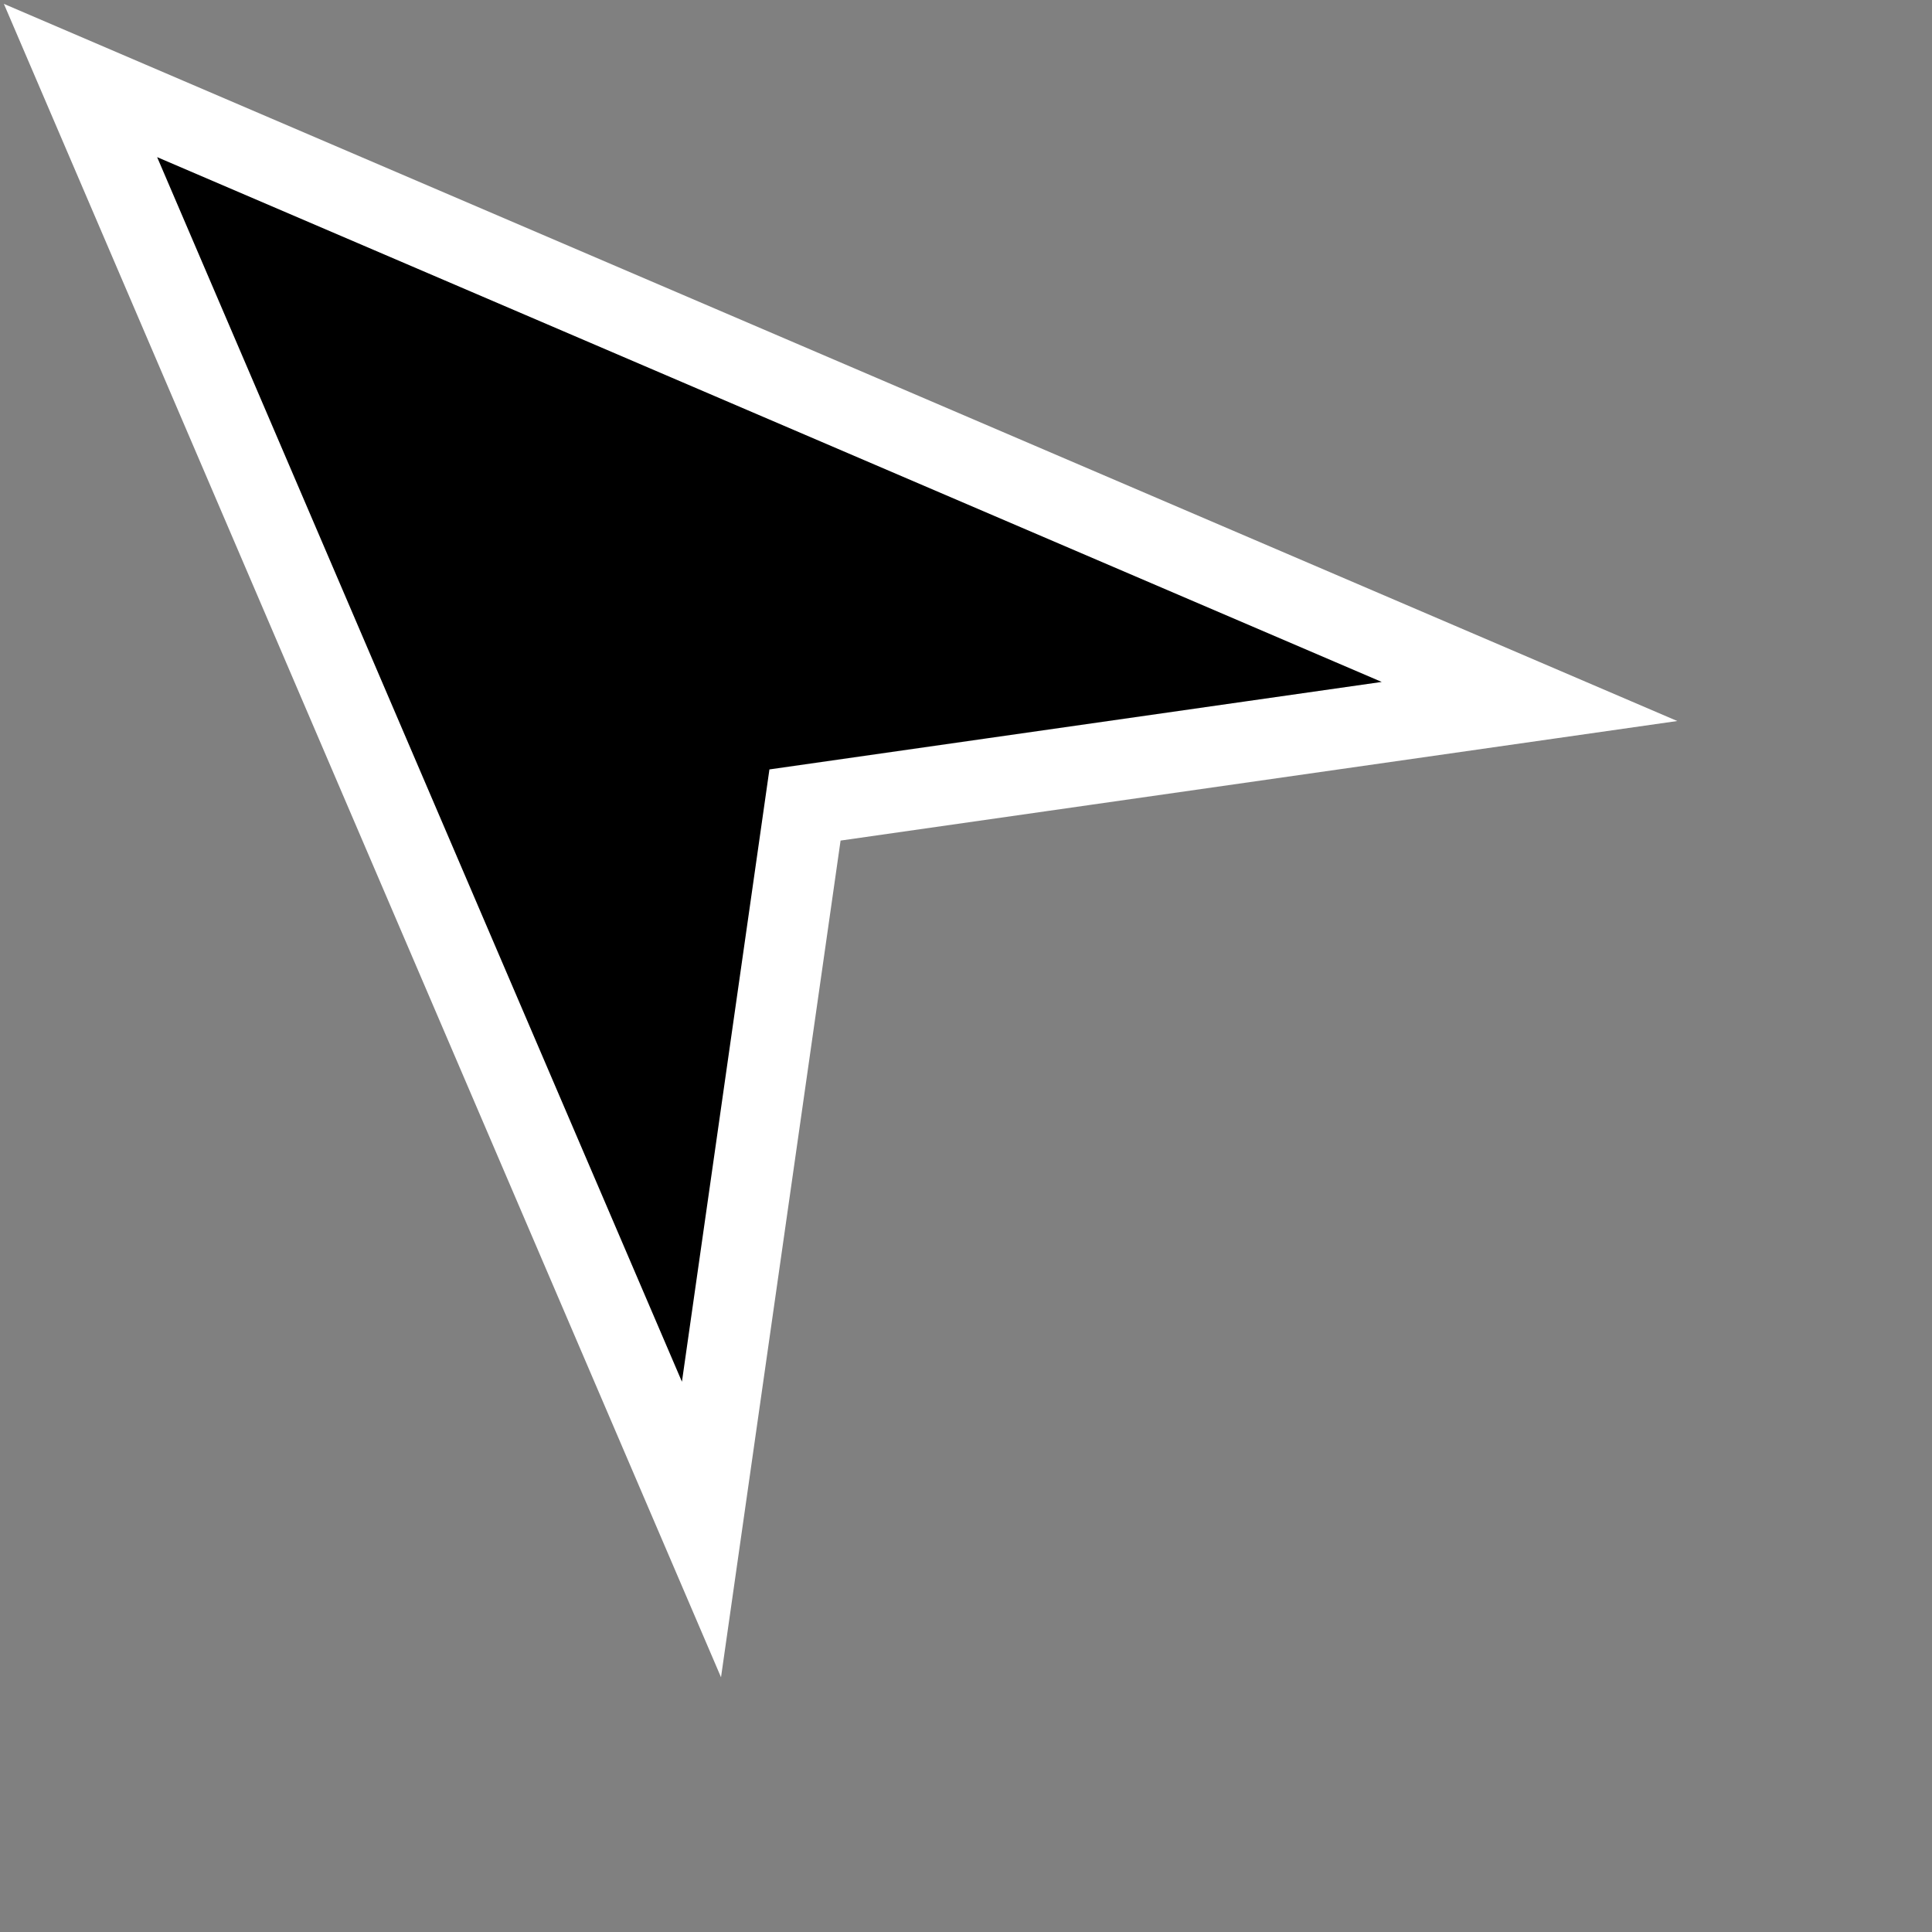 <?xml version="1.0" encoding="utf-8" standalone="no"?>
<svg fill="current" stroke="#ffffff" width="28" height="28" viewBox="-1 -1 24 24" version="1.1"
    xmlns="http://www.w3.org/2000/svg"
    xmlns:svg="http://www.w3.org/2000/svg">
    <rect x="-1" y="-1" width="24" height="24" fill="#808080" stroke="none"/>
    <path d="M 18,7.714 0,0 7.714,18 9,9 Z" />
</svg>
